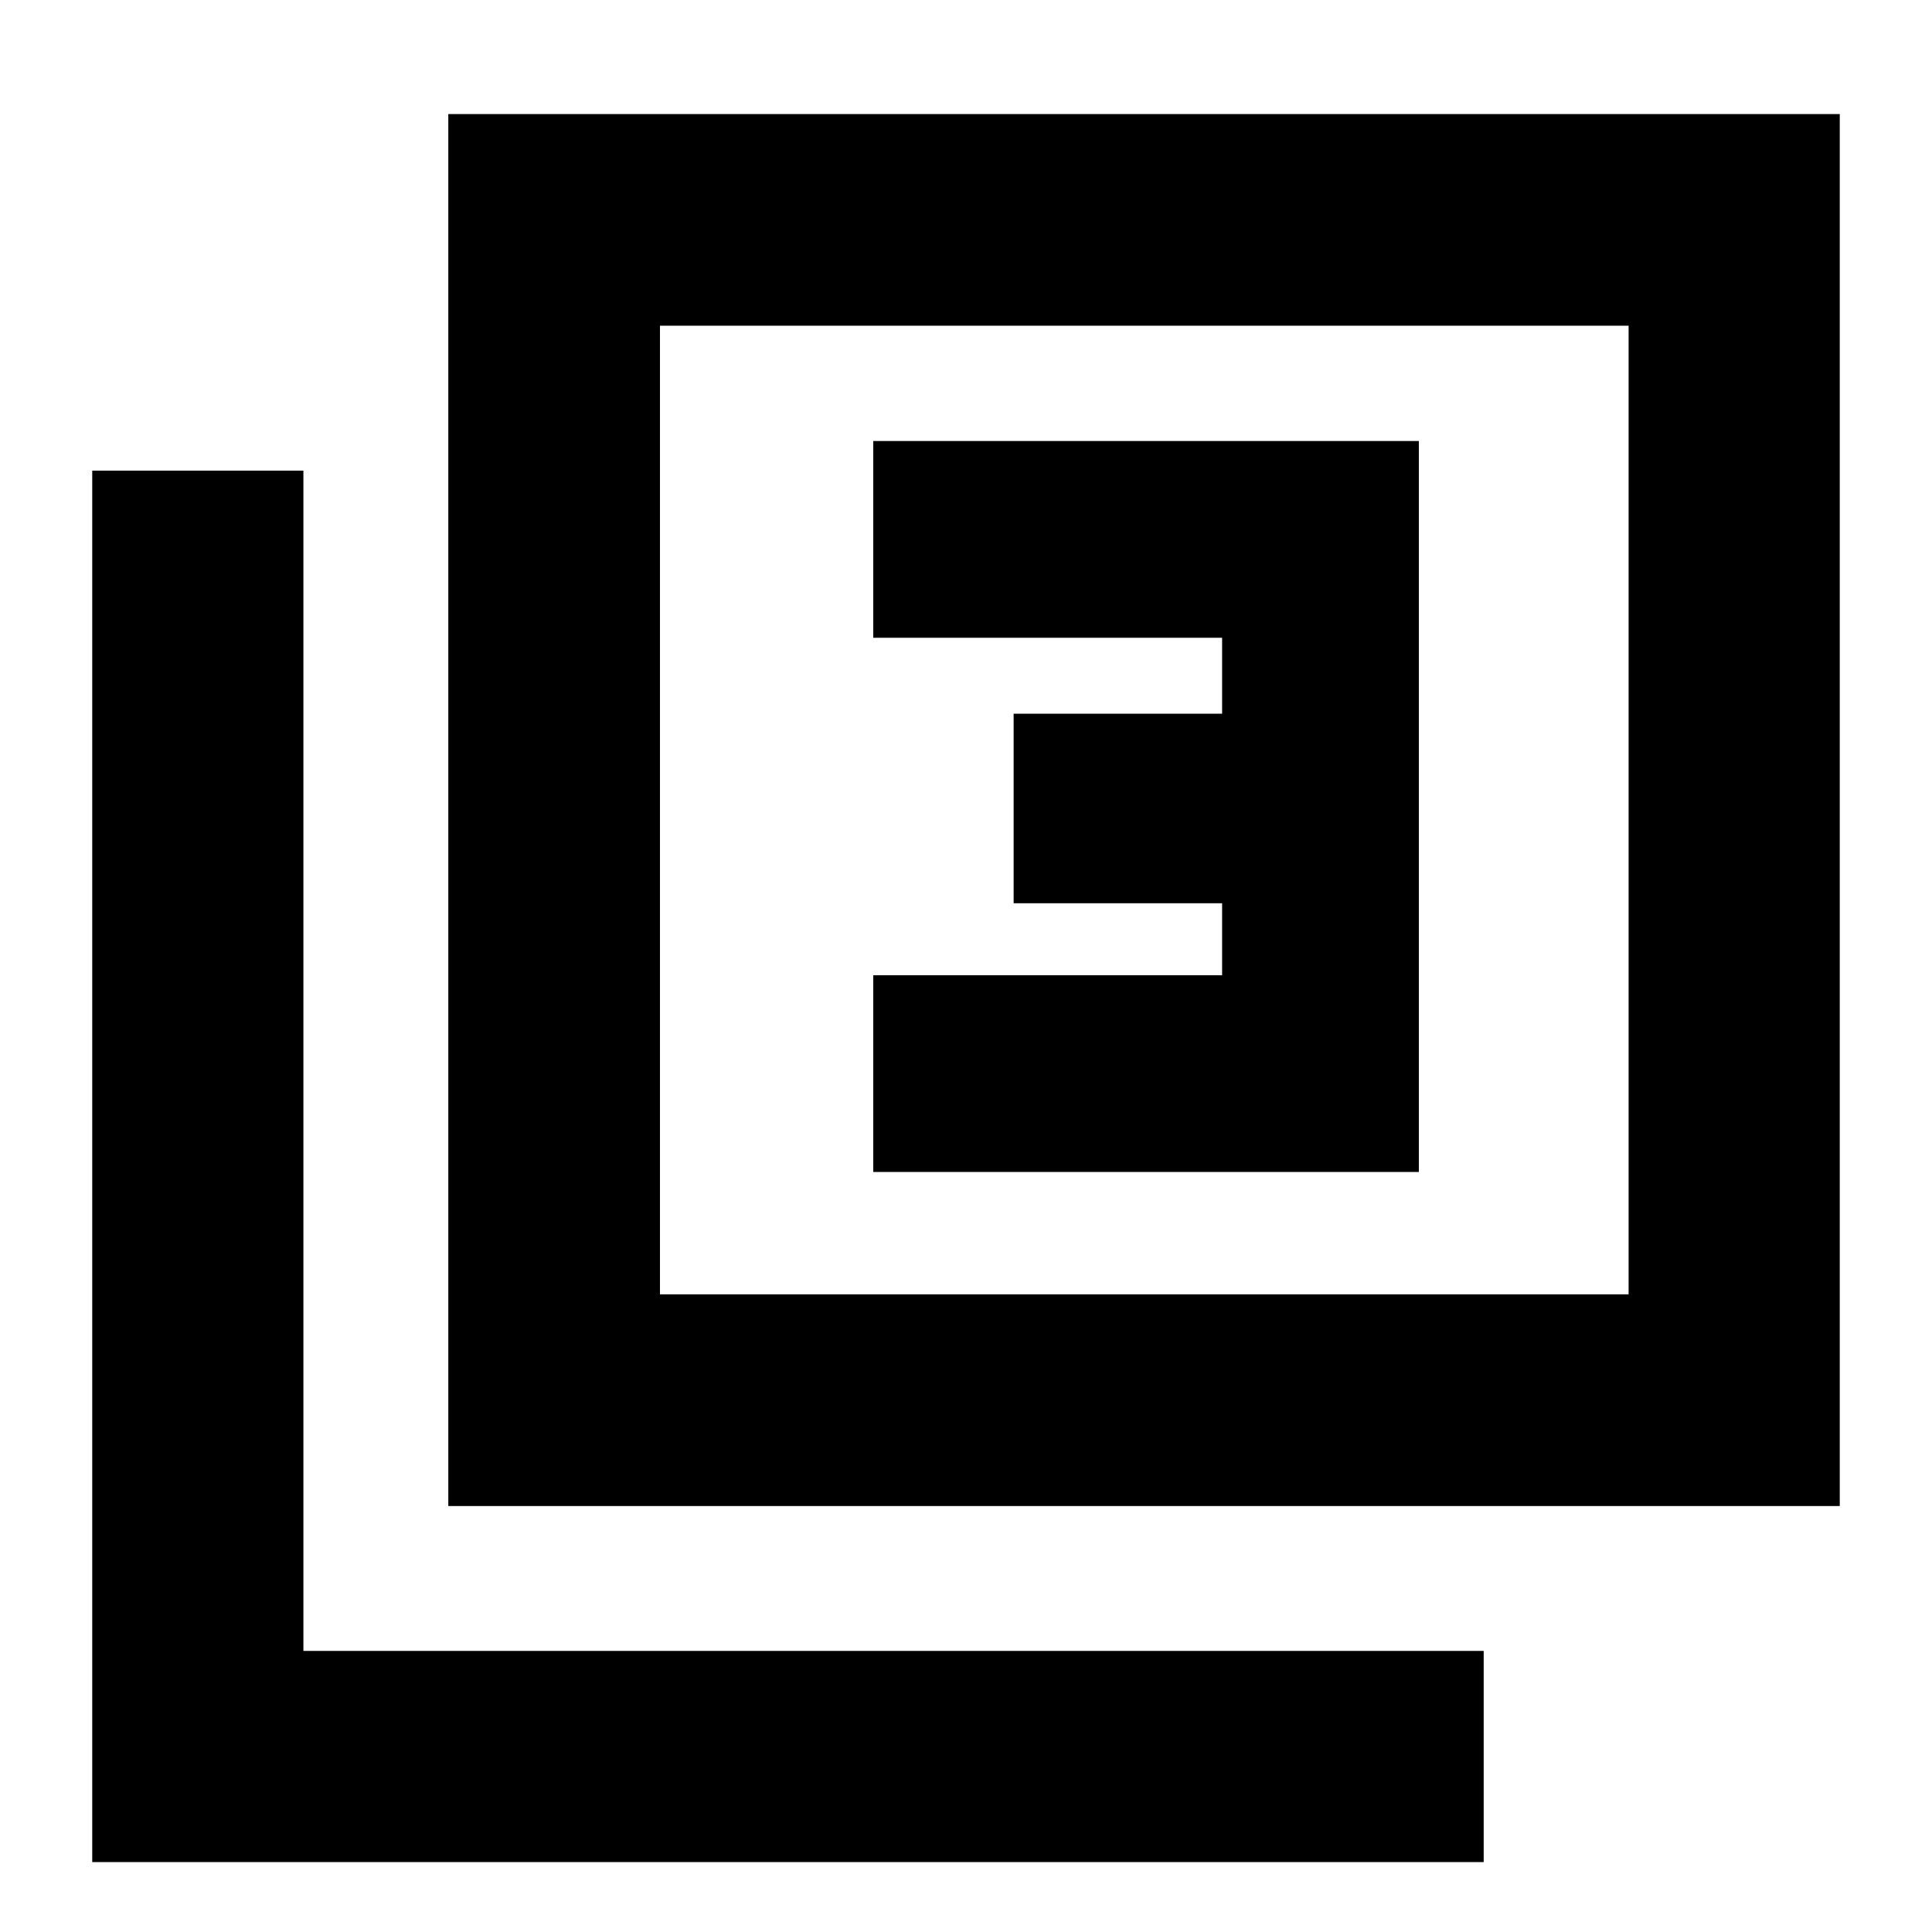 <svg xmlns="http://www.w3.org/2000/svg" height="20" viewBox="0 -960 960 960" width="20"><path d="M433.91-377.65h271.11v-363.22H433.91v97.76h173.35v37.76H503.67v94.18h103.59v35.76H433.91v97.76ZM222.76-211.67v-691.66h691.41v691.66H222.76Zm105.17-105.18h481.31v-481.3H327.93v481.3ZM45.83-34.74v-691.41h104.93v586.48h586.48v104.93H45.83Zm282.1-282.11v-481.3 481.3Z"/></svg>